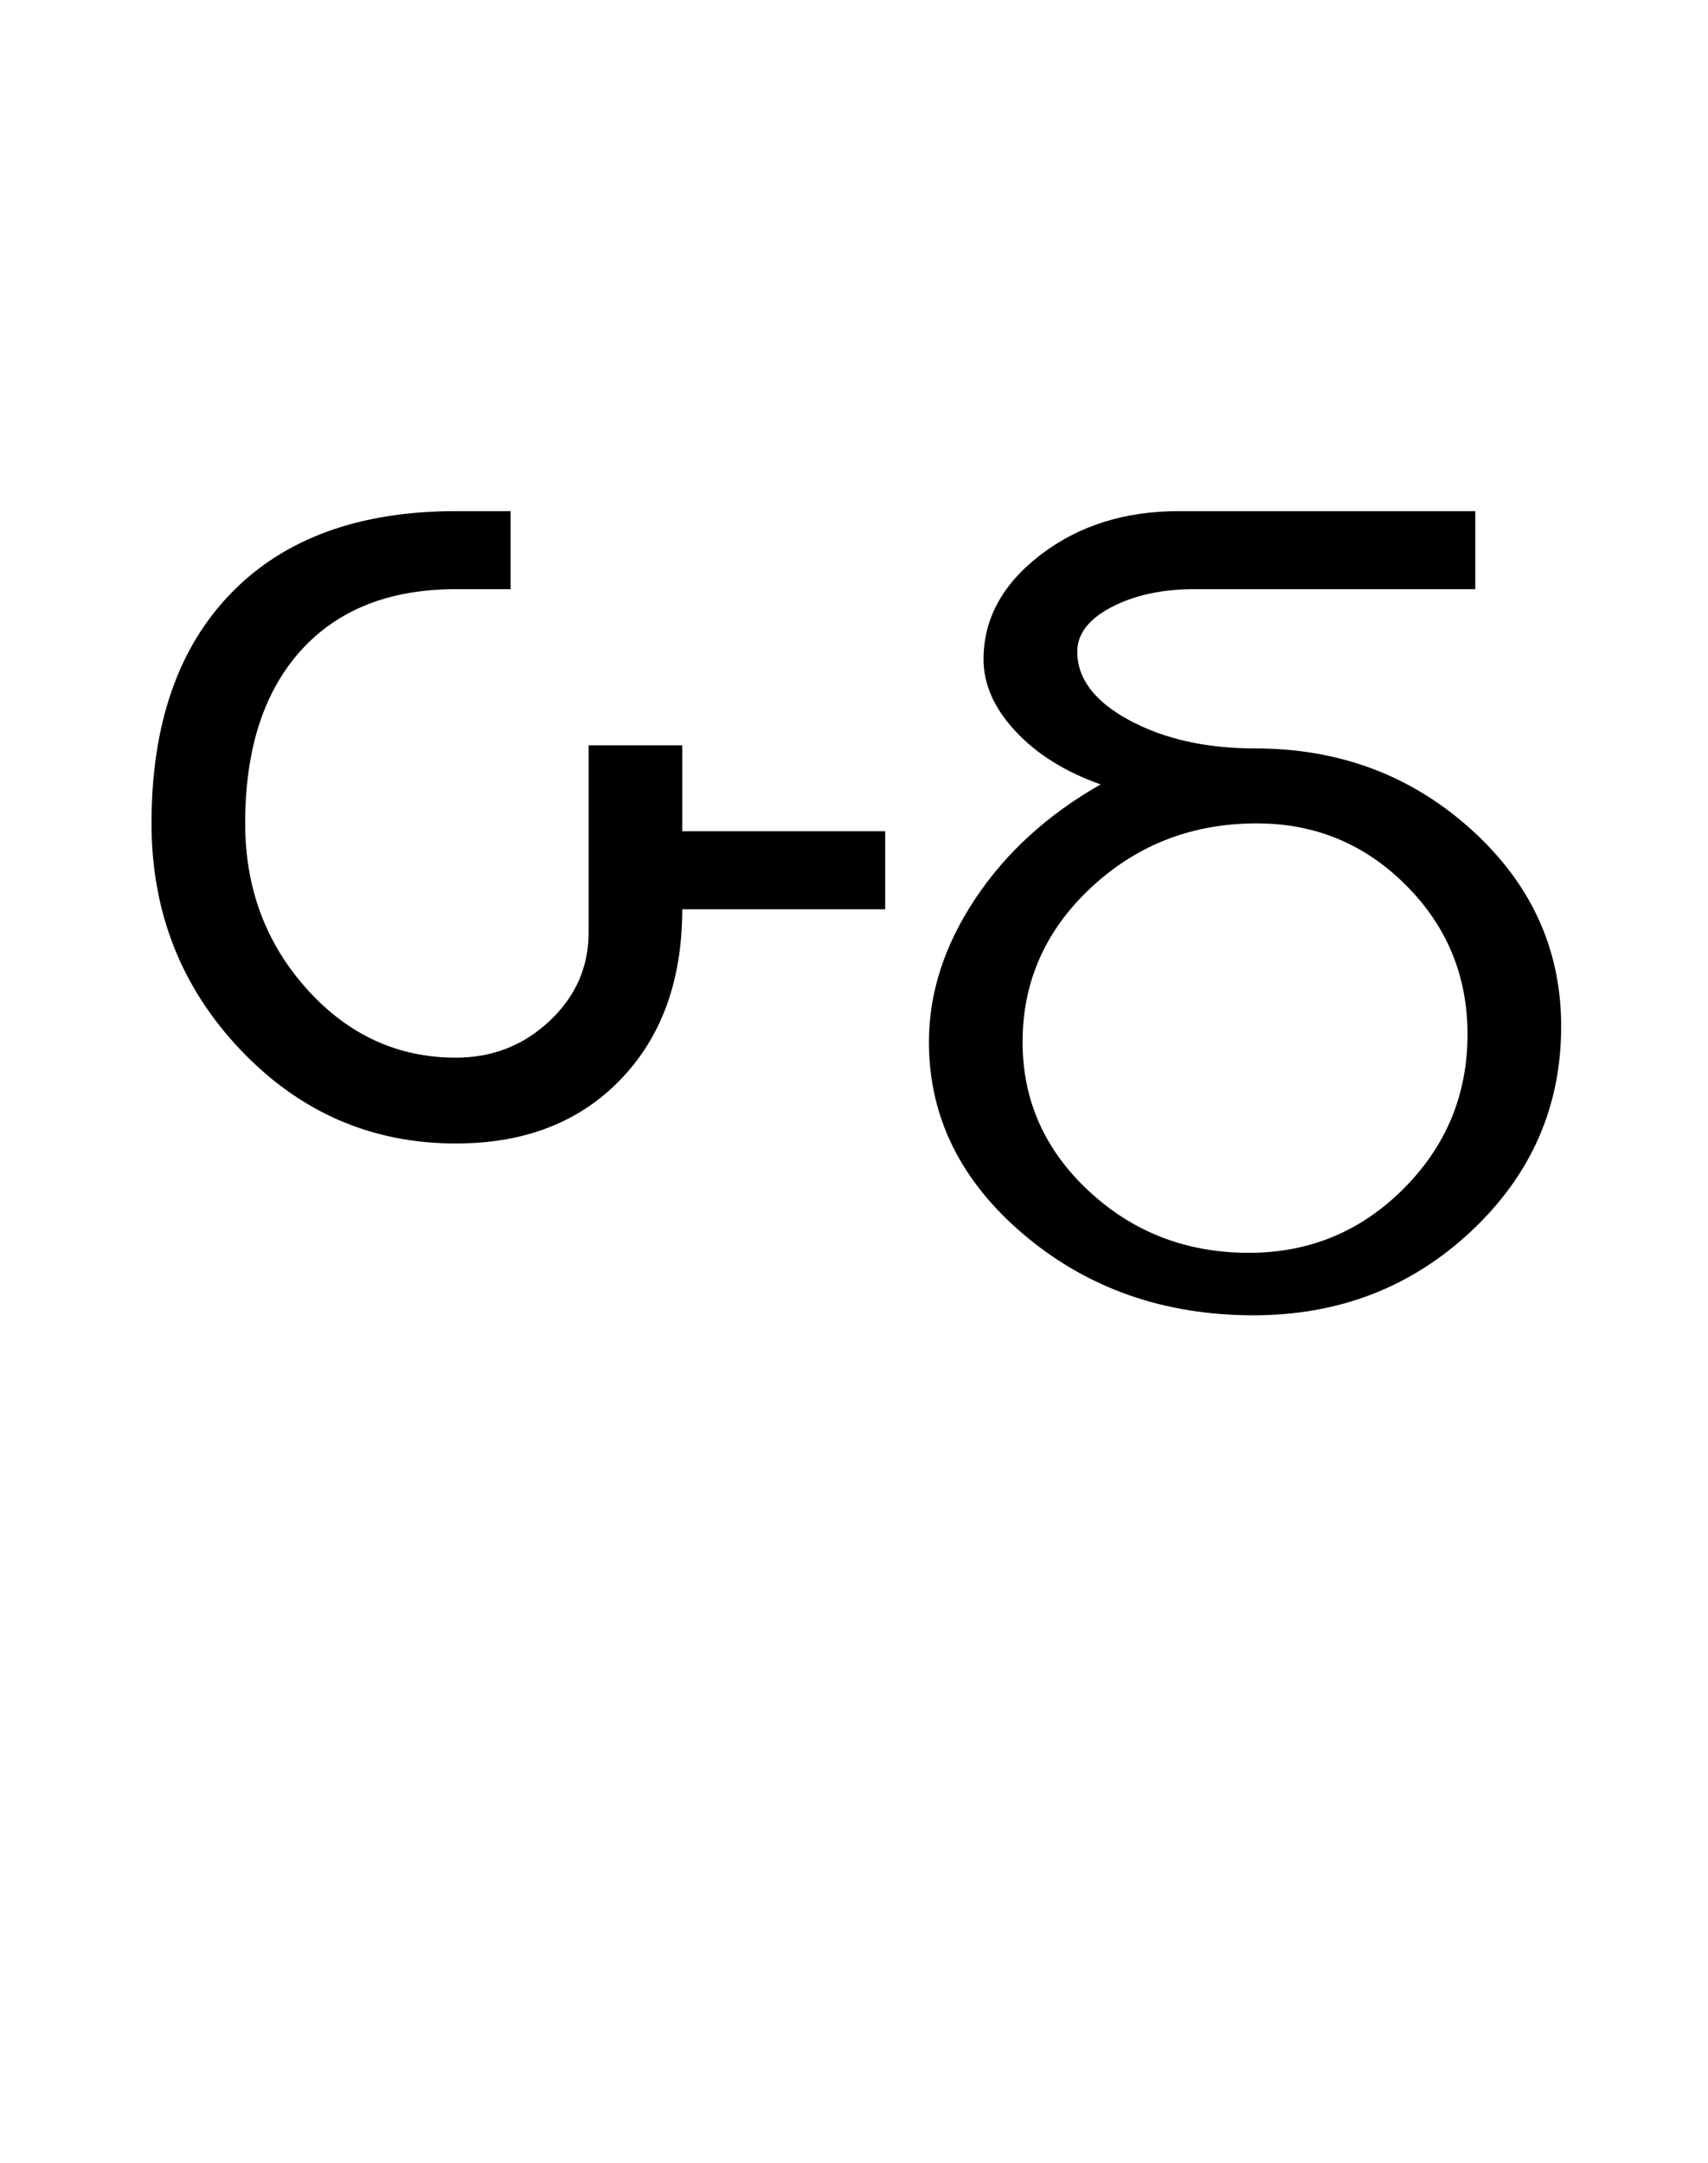 <?xml version="1.0" encoding="UTF-8"?>
<svg xmlns="http://www.w3.org/2000/svg" xmlns:xlink="http://www.w3.org/1999/xlink" width="336.25pt" height="425.75pt" viewBox="0 0 336.25 425.75" version="1.1">
<defs>
<g>
<symbol overflow="visible" id="glyph0-0">
<path style="stroke:none;" d="M 8.297 0 L 8.297 -170.562 L 75.297 -170.562 L 75.297 0 Z M 16.594 -8.297 L 67 -8.297 L 67 -162.266 L 16.594 -162.266 Z M 16.594 -8.297 "/>
</symbol>
<symbol overflow="visible" id="glyph0-1">
<path style="stroke:none;" d="M 13.828 -92.203 C 13.828 -111.66 19.051 -126.766 29.5 -137.516 C 39.945 -148.273 54.695 -153.656 73.75 -153.656 L 84.516 -153.656 L 84.516 -138.297 L 73.75 -138.297 C 60.645 -138.297 50.453 -134.25 43.172 -126.156 C 35.898 -118.062 32.266 -106.742 32.266 -92.203 C 32.266 -79.492 36.312 -68.629 44.406 -59.609 C 52.5 -50.598 62.281 -46.094 73.75 -46.094 C 80.926 -46.094 87.07 -48.5 92.188 -53.312 C 97.312 -58.133 99.875 -63.926 99.875 -70.688 L 99.875 -107.562 L 118.312 -107.562 L 118.312 -90.656 L 158.266 -90.656 L 158.266 -75.297 L 118.312 -75.297 C 118.312 -61.359 114.266 -50.191 106.172 -41.797 C 98.086 -33.398 87.281 -29.203 73.75 -29.203 C 57.156 -29.203 43.02 -35.348 31.344 -47.641 C 19.664 -59.93 13.828 -74.785 13.828 -92.203 Z M 13.828 -92.203 "/>
</symbol>
<symbol overflow="visible" id="glyph0-2">
<path style="stroke:none;" d="M 78.672 4.609 C 61.055 4.609 46 -0.664 33.5 -11.219 C 21 -21.77 14.75 -34.422 14.75 -49.172 C 14.75 -58.797 17.77 -68.164 23.812 -77.281 C 29.863 -86.406 38.113 -93.938 48.562 -99.875 C 41.594 -102.332 36.004 -105.816 31.797 -110.328 C 27.598 -114.836 25.5 -119.551 25.5 -124.469 C 25.5 -132.457 29.238 -139.316 36.719 -145.047 C 44.195 -150.785 53.266 -153.656 63.922 -153.656 L 122.312 -153.656 L 122.312 -138.297 L 67 -138.297 C 60.645 -138.297 55.211 -137.117 50.703 -134.766 C 46.203 -132.41 43.953 -129.488 43.953 -126 C 43.953 -120.676 47.379 -116.172 54.234 -112.484 C 61.098 -108.797 69.348 -106.953 78.984 -106.953 C 95.578 -106.953 109.766 -101.625 121.547 -90.969 C 133.328 -80.312 139.219 -67.406 139.219 -52.25 C 139.219 -36.469 133.328 -23.047 121.547 -11.984 C 109.766 -0.922 95.473 4.609 78.672 4.609 Z M 77.75 -7.688 C 89.633 -7.688 99.773 -11.883 108.172 -20.281 C 116.578 -28.688 120.781 -38.828 120.781 -50.703 C 120.781 -62.18 116.734 -71.969 108.641 -80.062 C 100.547 -88.156 90.766 -92.203 79.297 -92.203 C 66.586 -92.203 55.723 -88 46.703 -79.594 C 37.691 -71.195 33.188 -61.055 33.188 -49.172 C 33.188 -37.703 37.539 -27.922 46.25 -19.828 C 54.957 -11.734 65.457 -7.688 77.75 -7.688 Z M 77.75 -7.688 "/>
</symbol>
</g>
</defs>
<g id="surface1">
<rect x="0" y="0" width="336.25" height="425.75" style="fill:rgb(100%,100%,100%);fill-opacity:1;stroke:none;"/>
<g style="fill:rgb(0%,0%,0%);fill-opacity:1;">
  <use xlink:href="#glyph0-1" x="16" y="254.25"/>
  <use xlink:href="#glyph0-2" x="168.125" y="254.25"/>
</g>
</g>
</svg>

